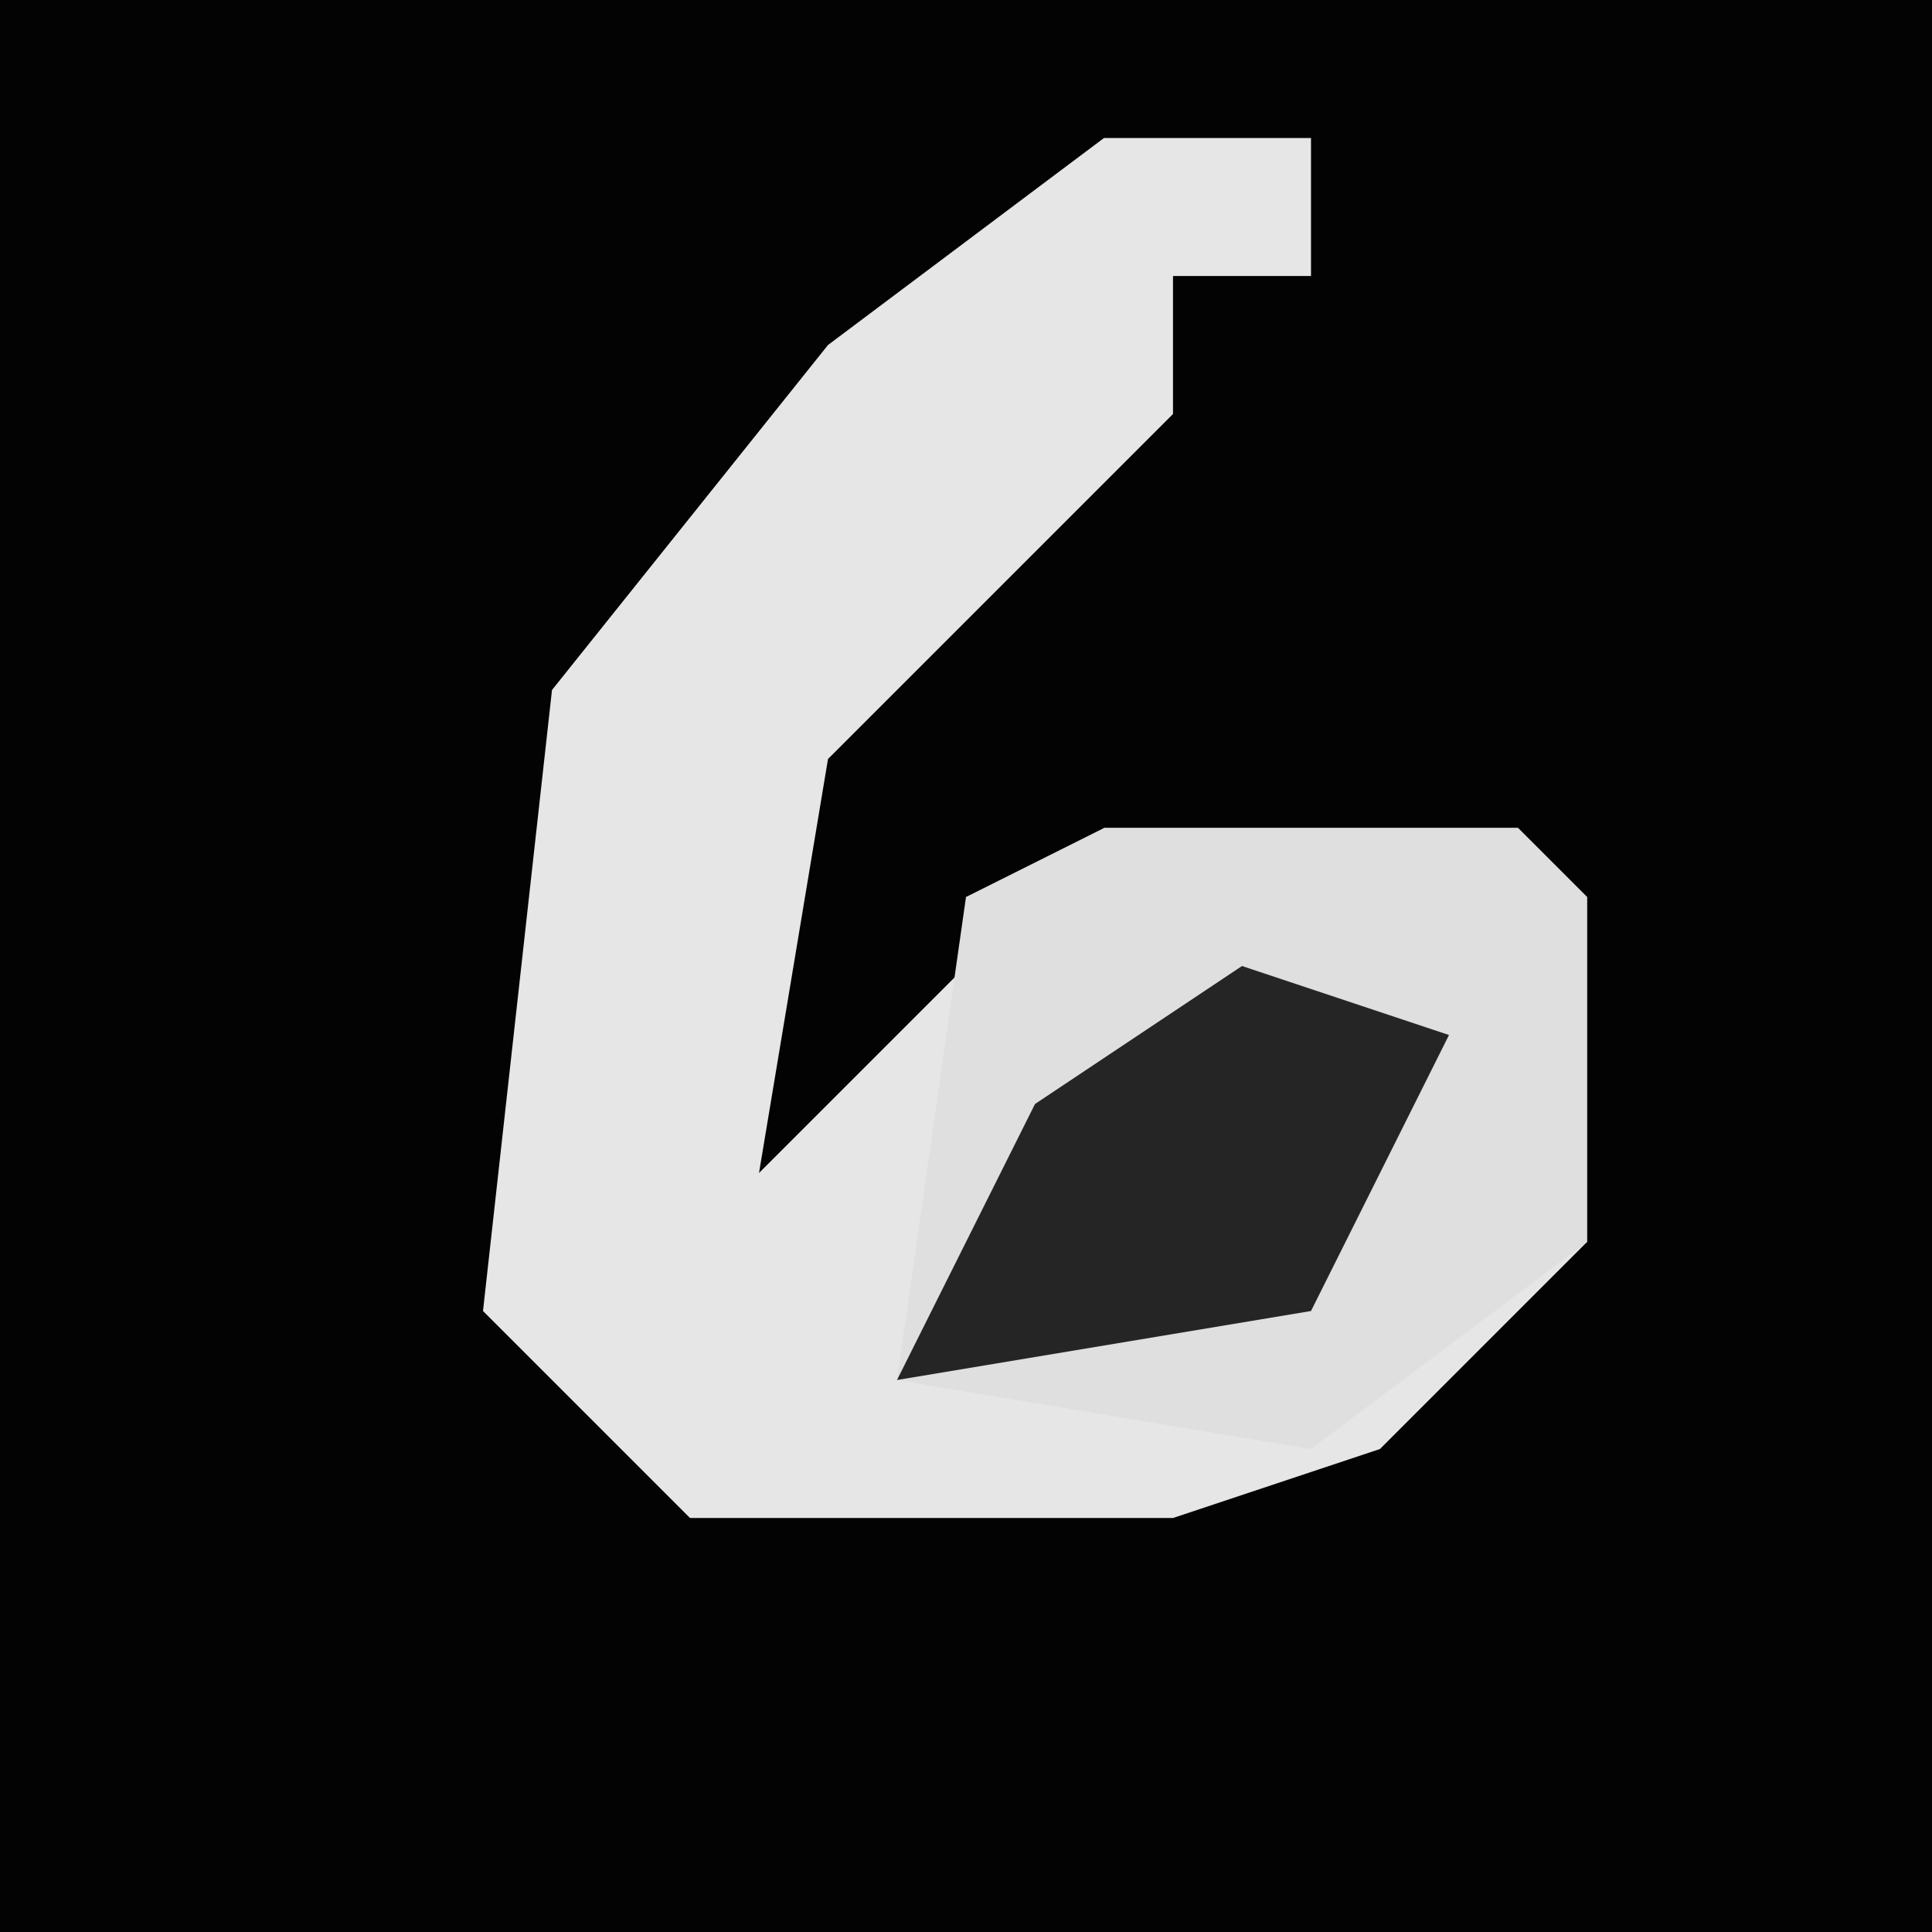 <?xml version="1.0" encoding="UTF-8"?>
<svg version="1.1" xmlns="http://www.w3.org/2000/svg" width="28" height="28">
<path d="M0,0 L28,0 L28,28 L0,28 Z " fill="#030303" transform="translate(0,0)"/>
<path d="M0,0 L3,0 L3,2 L1,2 L1,4 L-4,9 L-5,15 L0,10 L6,10 L7,11 L7,16 L4,19 L1,20 L-6,20 L-9,17 L-8,8 L-4,3 Z " fill="#E6E6E6" transform="translate(16,2)"/>
<path d="M0,0 L6,0 L7,1 L7,6 L3,9 L-3,8 L-2,1 Z " fill="#DFDFDF" transform="translate(16,12)"/>
<path d="M0,0 L3,1 L1,5 L-5,6 L-3,2 Z " fill="#252525" transform="translate(18,14)"/>
</svg>
